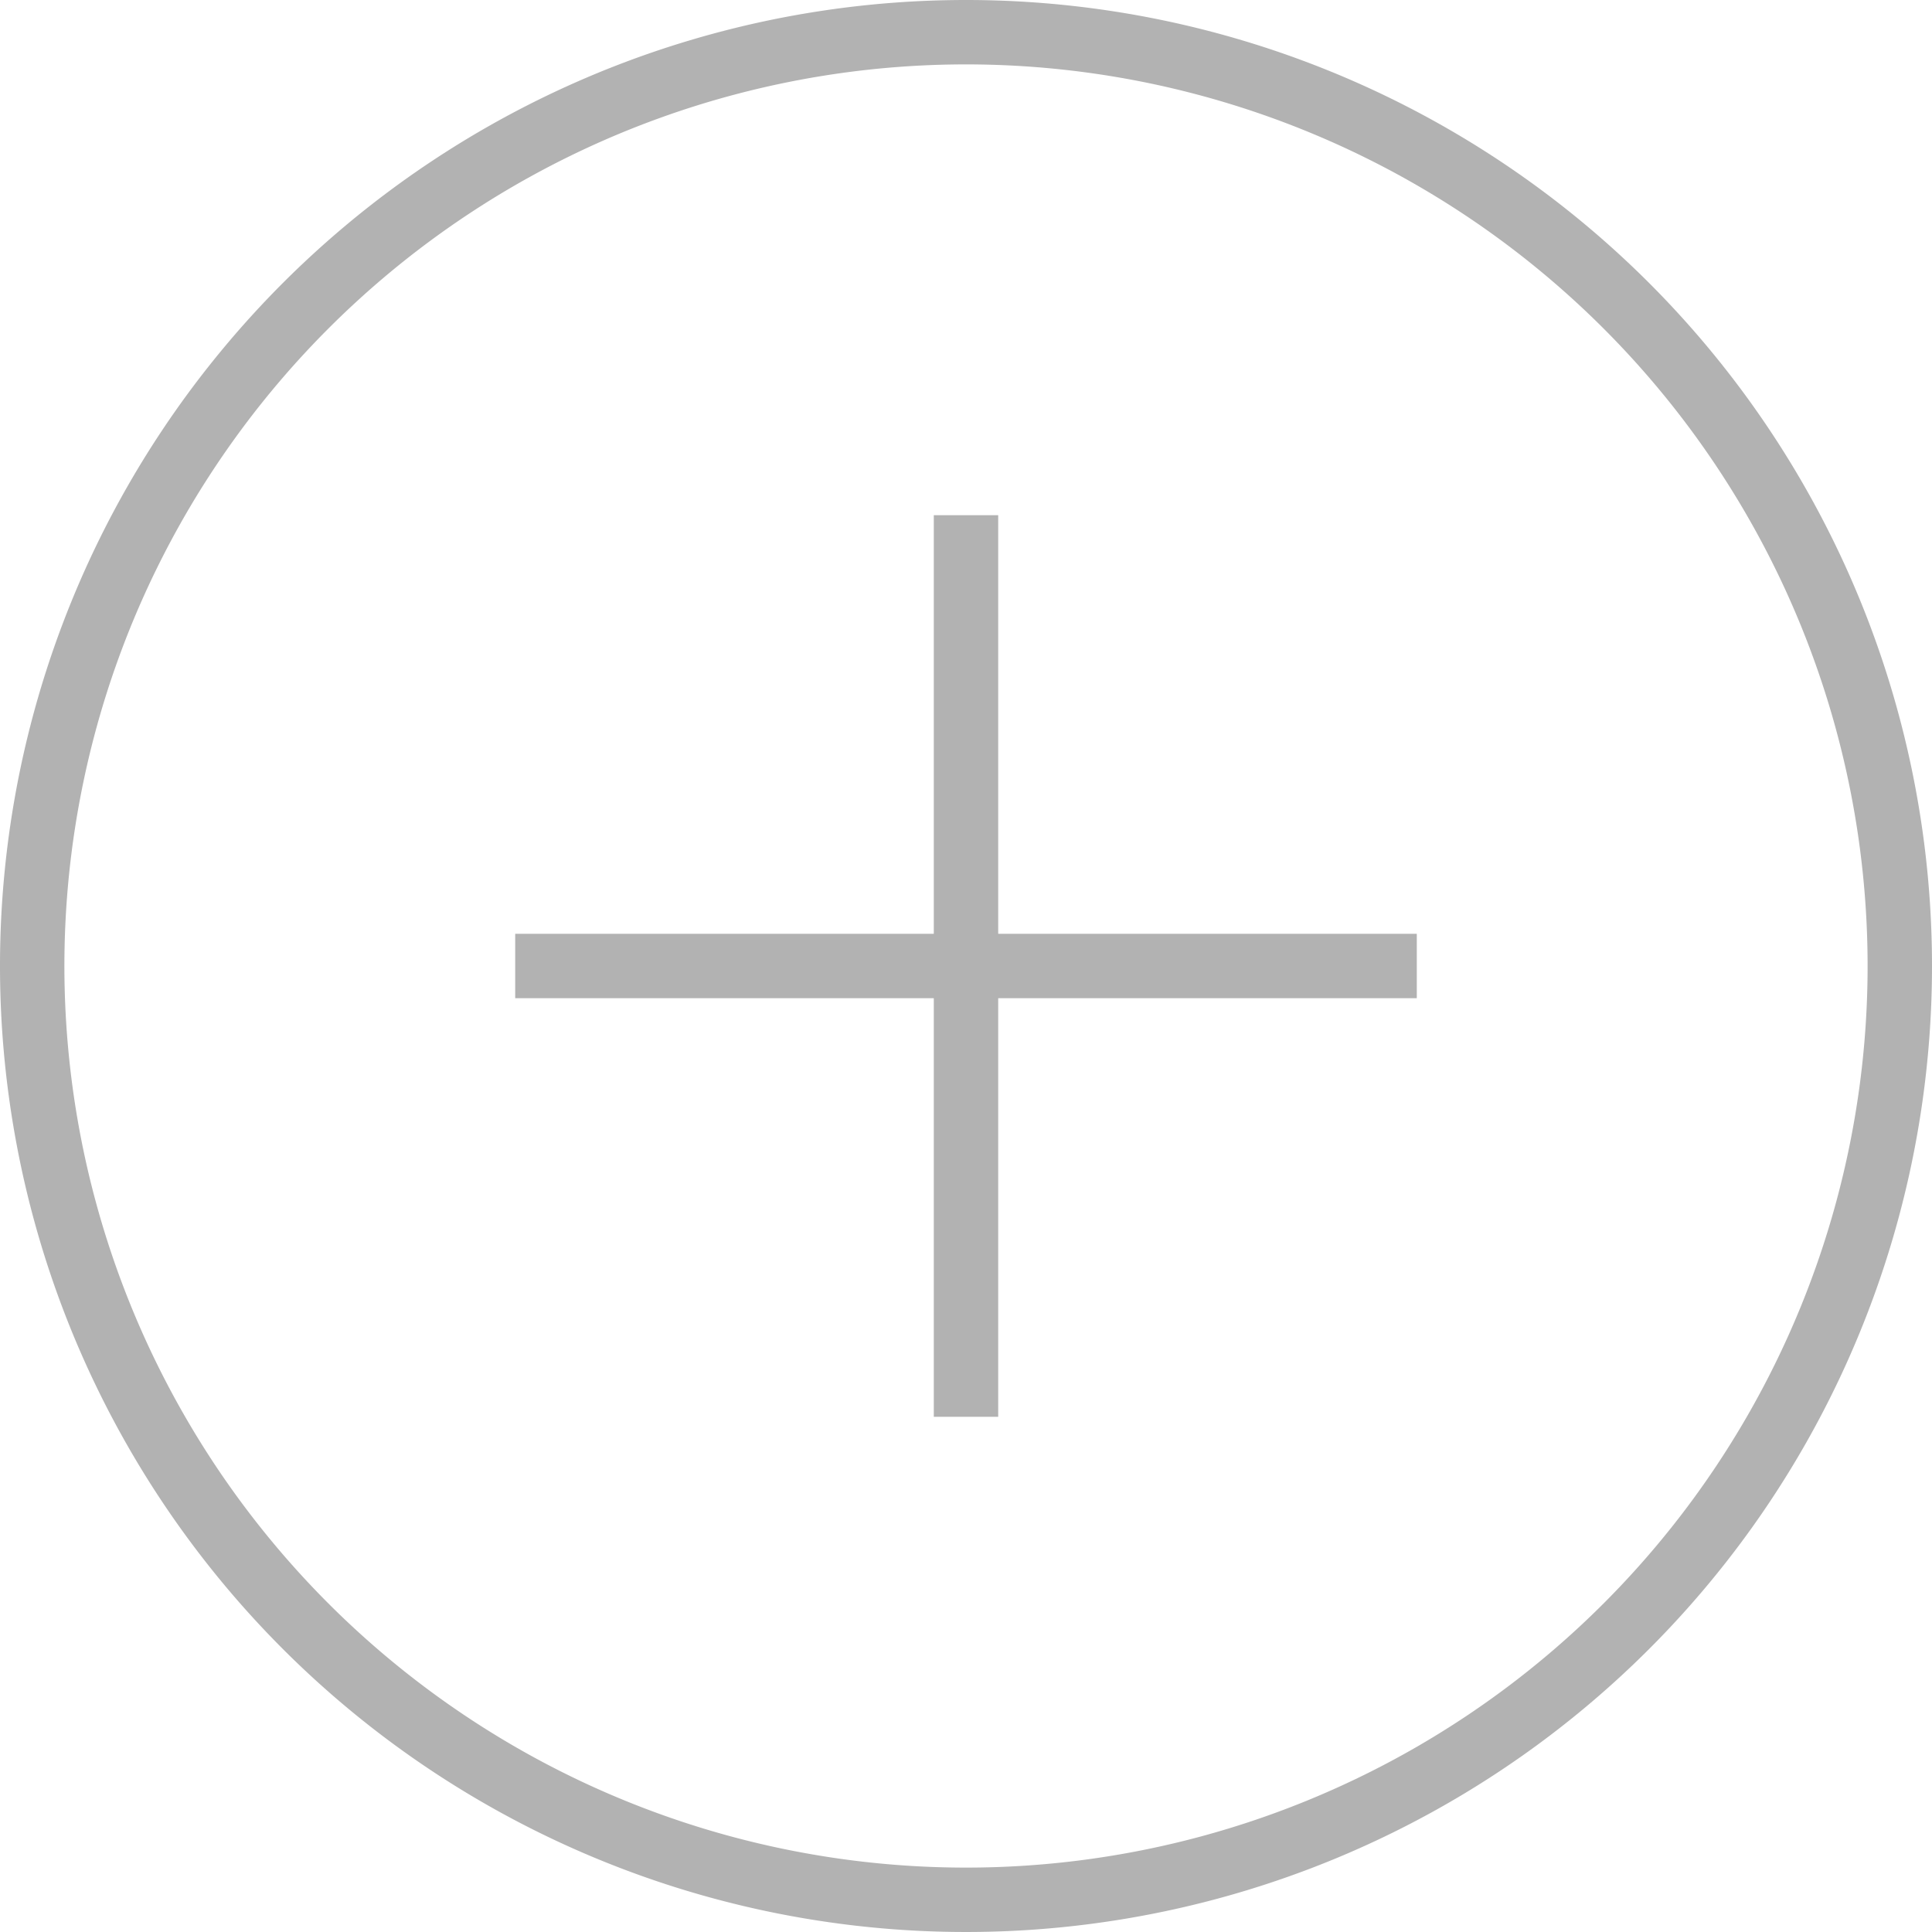 <svg xmlns="http://www.w3.org/2000/svg" viewBox="0 0 45 45"><defs><style>.cls-1{fill:#b2b2b2;fill-rule:evenodd;}</style></defs><title>增加图片</title><g id="图层_2" data-name="图层 2"><g id="图层_1-2" data-name="图层 1"><path class="cls-1" d="M22.5,0A22.5,22.5,0,1,0,45,22.5,22.5,22.5,0,0,0,22.5,0Zm0,43.5a21,21,0,1,1,21-21,21,21,0,0,1-21,21Z"/><polygon class="cls-1" points="23.25 12 21.75 12 21.75 21.75 12 21.75 12 23.25 21.75 23.25 21.75 33 23.25 33 23.25 23.25 33 23.25 33 21.75 23.25 21.75 23.25 12 23.25 12"/></g></g></svg>